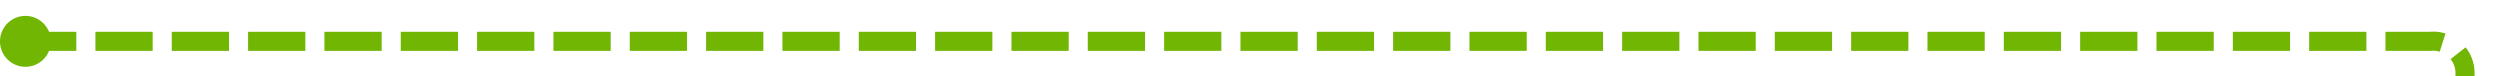 ﻿<?xml version="1.0" encoding="utf-8"?>
<svg version="1.1" xmlns:xlink="http://www.w3.org/1999/xlink" width="393px" height="12px" preserveAspectRatio="xMinYMid meet" viewBox="1198 126  393 10" xmlns="http://www.w3.org/2000/svg">
  <path d="M 1201 131.5  L 1580 131.5  A 5 5 0 0 1 1585.5 136.5 L 1585.5 308  A 5 5 0 0 0 1590.5 313.5 L 1621 313.5  " stroke-width="3" stroke-dasharray="9,3" stroke="#70b603" fill="none" />
  <path d="M 1202 127.5  A 4 4 0 0 0 1198 131.5 A 4 4 0 0 0 1202 135.5 A 4 4 0 0 0 1206 131.5 A 4 4 0 0 0 1202 127.5 Z M 1611.9 323.5  L 1624 313.5  L 1611.9 303.5  L 1616.8 313.5  L 1611.9 323.5  Z " fill-rule="nonzero" fill="#70b603" stroke="none" />
</svg>